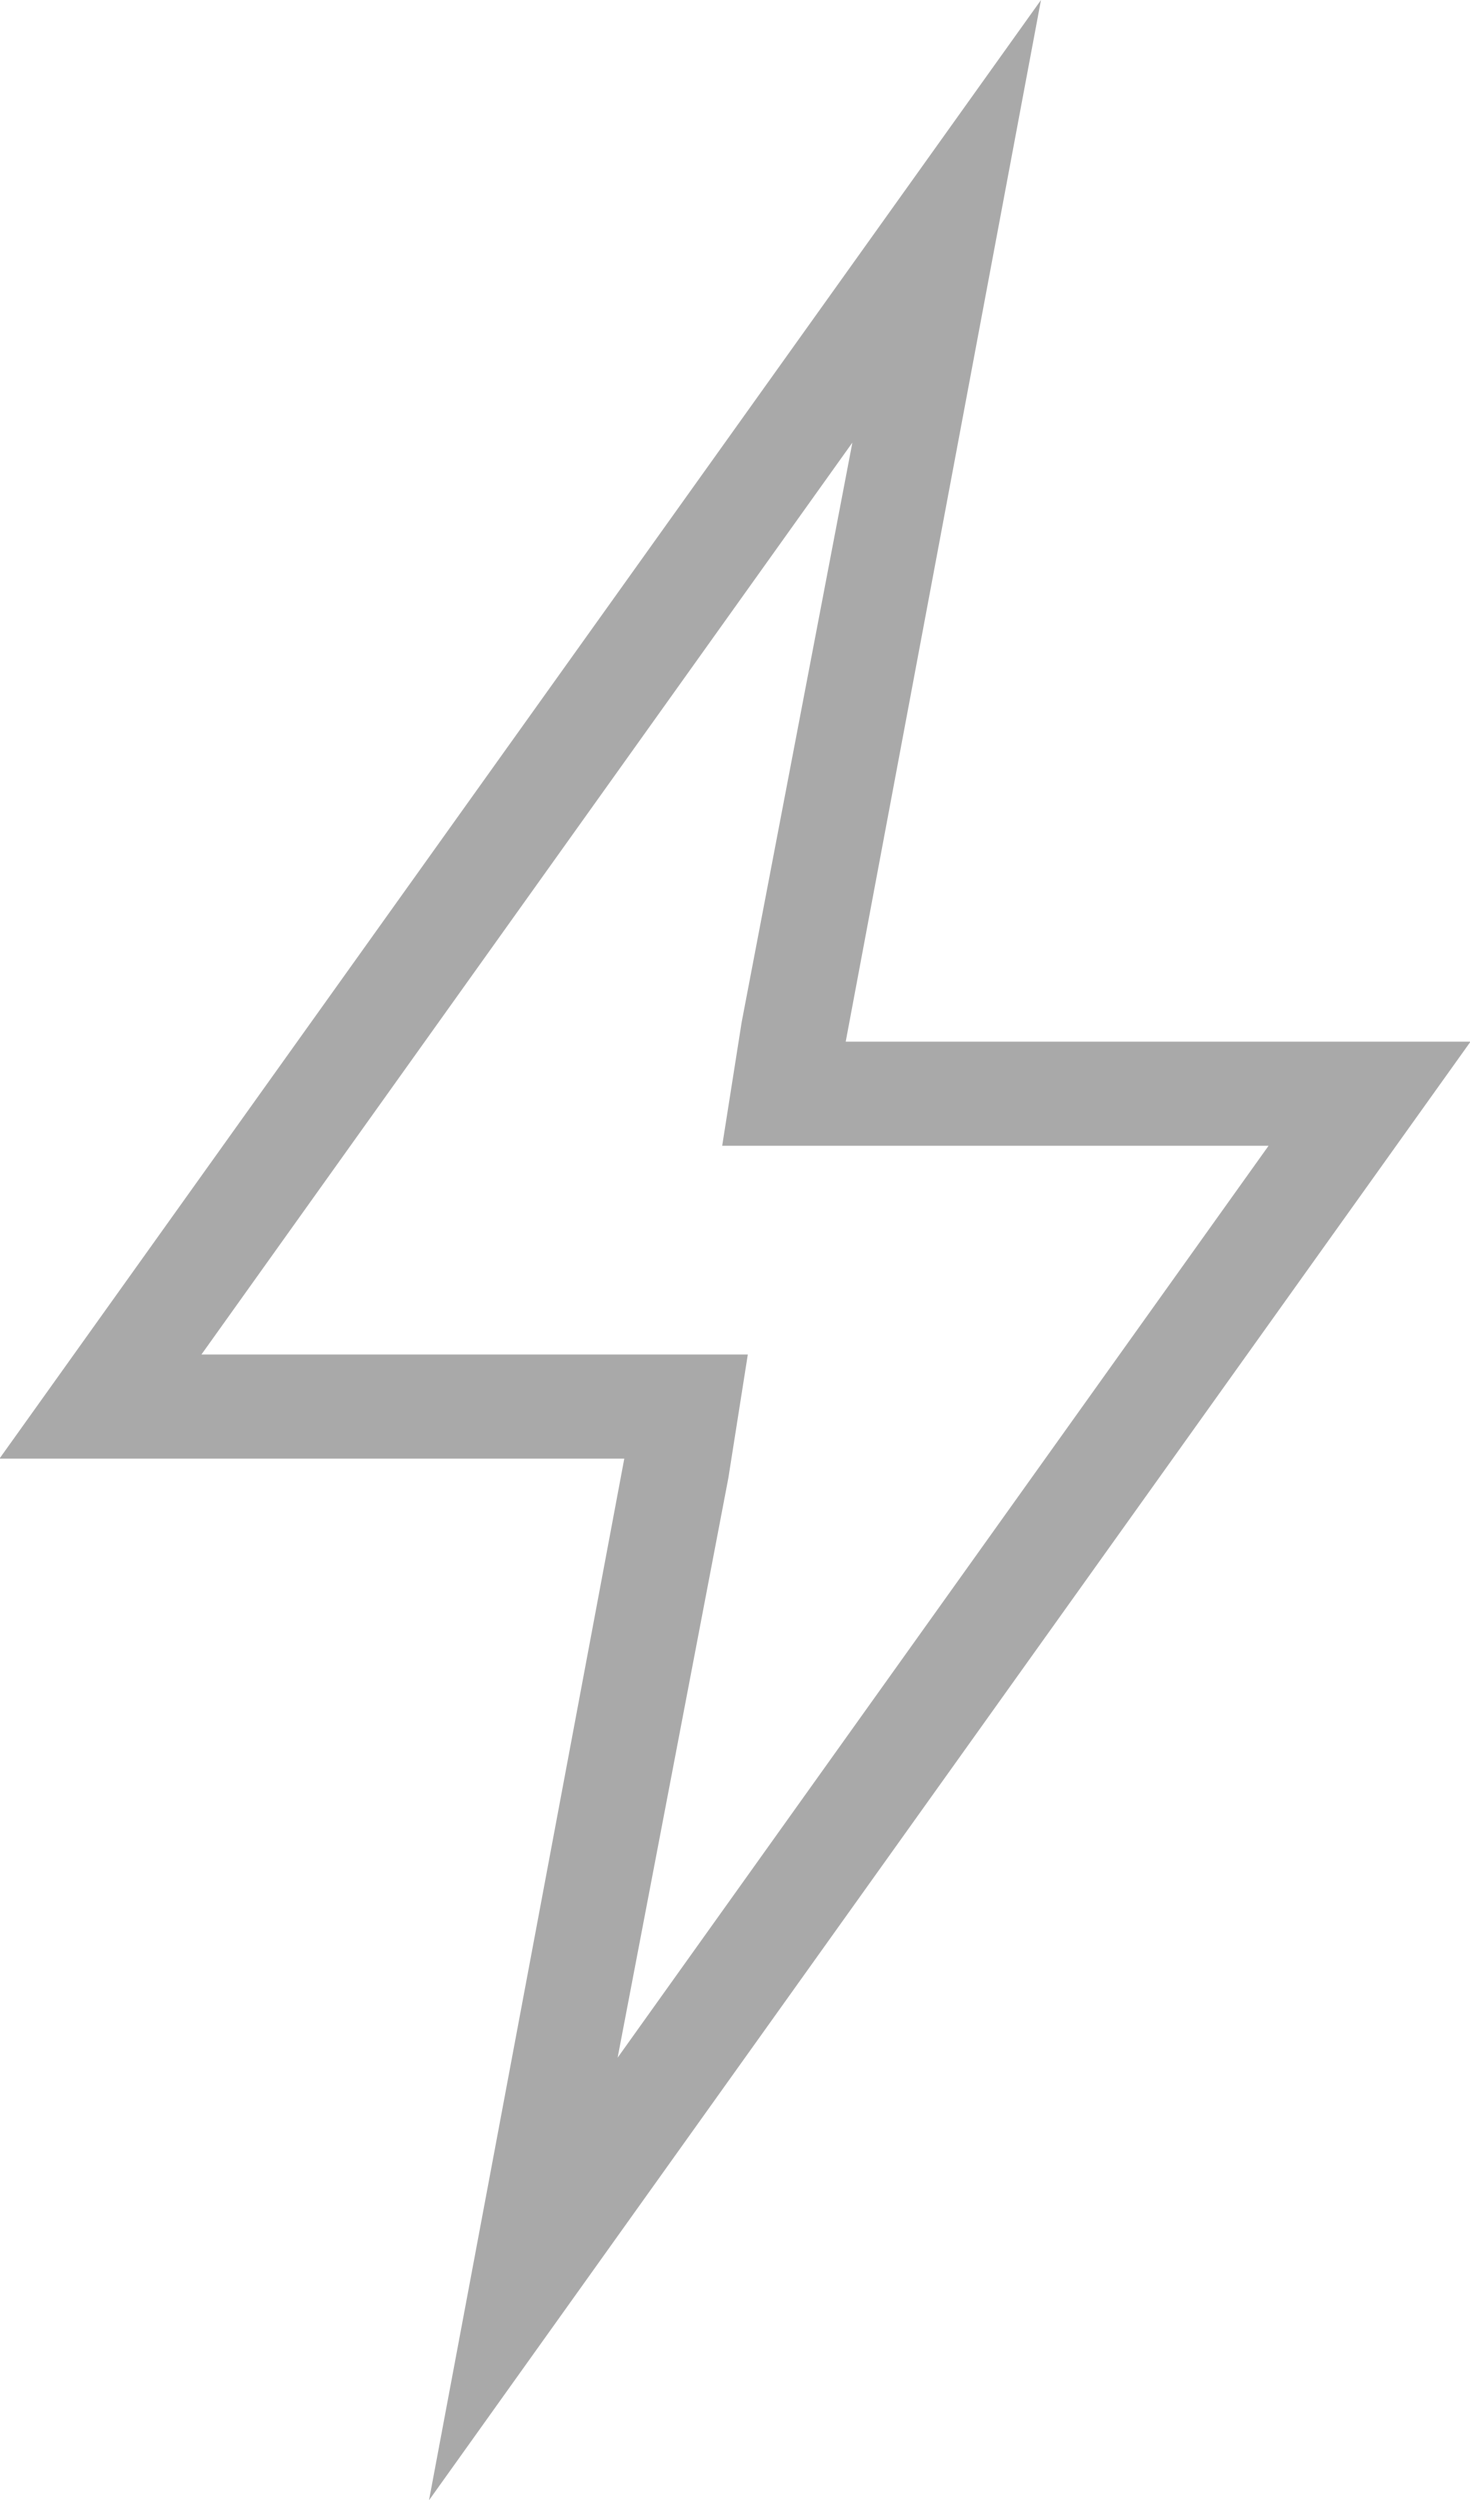 <svg xmlns="http://www.w3.org/2000/svg" width="28.68" height="48.75" viewBox="0 0 28.68 48.75">
<defs>
    <style>
      .cls-1 {
        fill: #2a2a2a;
        fill-rule: evenodd;
        opacity: 0.4;
      }
    </style>
  </defs>
  <path id="altruism" class="cls-1" d="M1110.13,3270.18l-0.38,2.41h10.66l-12.7,17.78,2.16-11.3,0.38-2.41h-10.66l12.7-17.78Zm-14.48,8.51h12.19l-3.81,20.31,20.32-28.44h-12.19l3.81-20.31Z" transform="translate(-1095.66 -3250.25)"/>
</svg>
